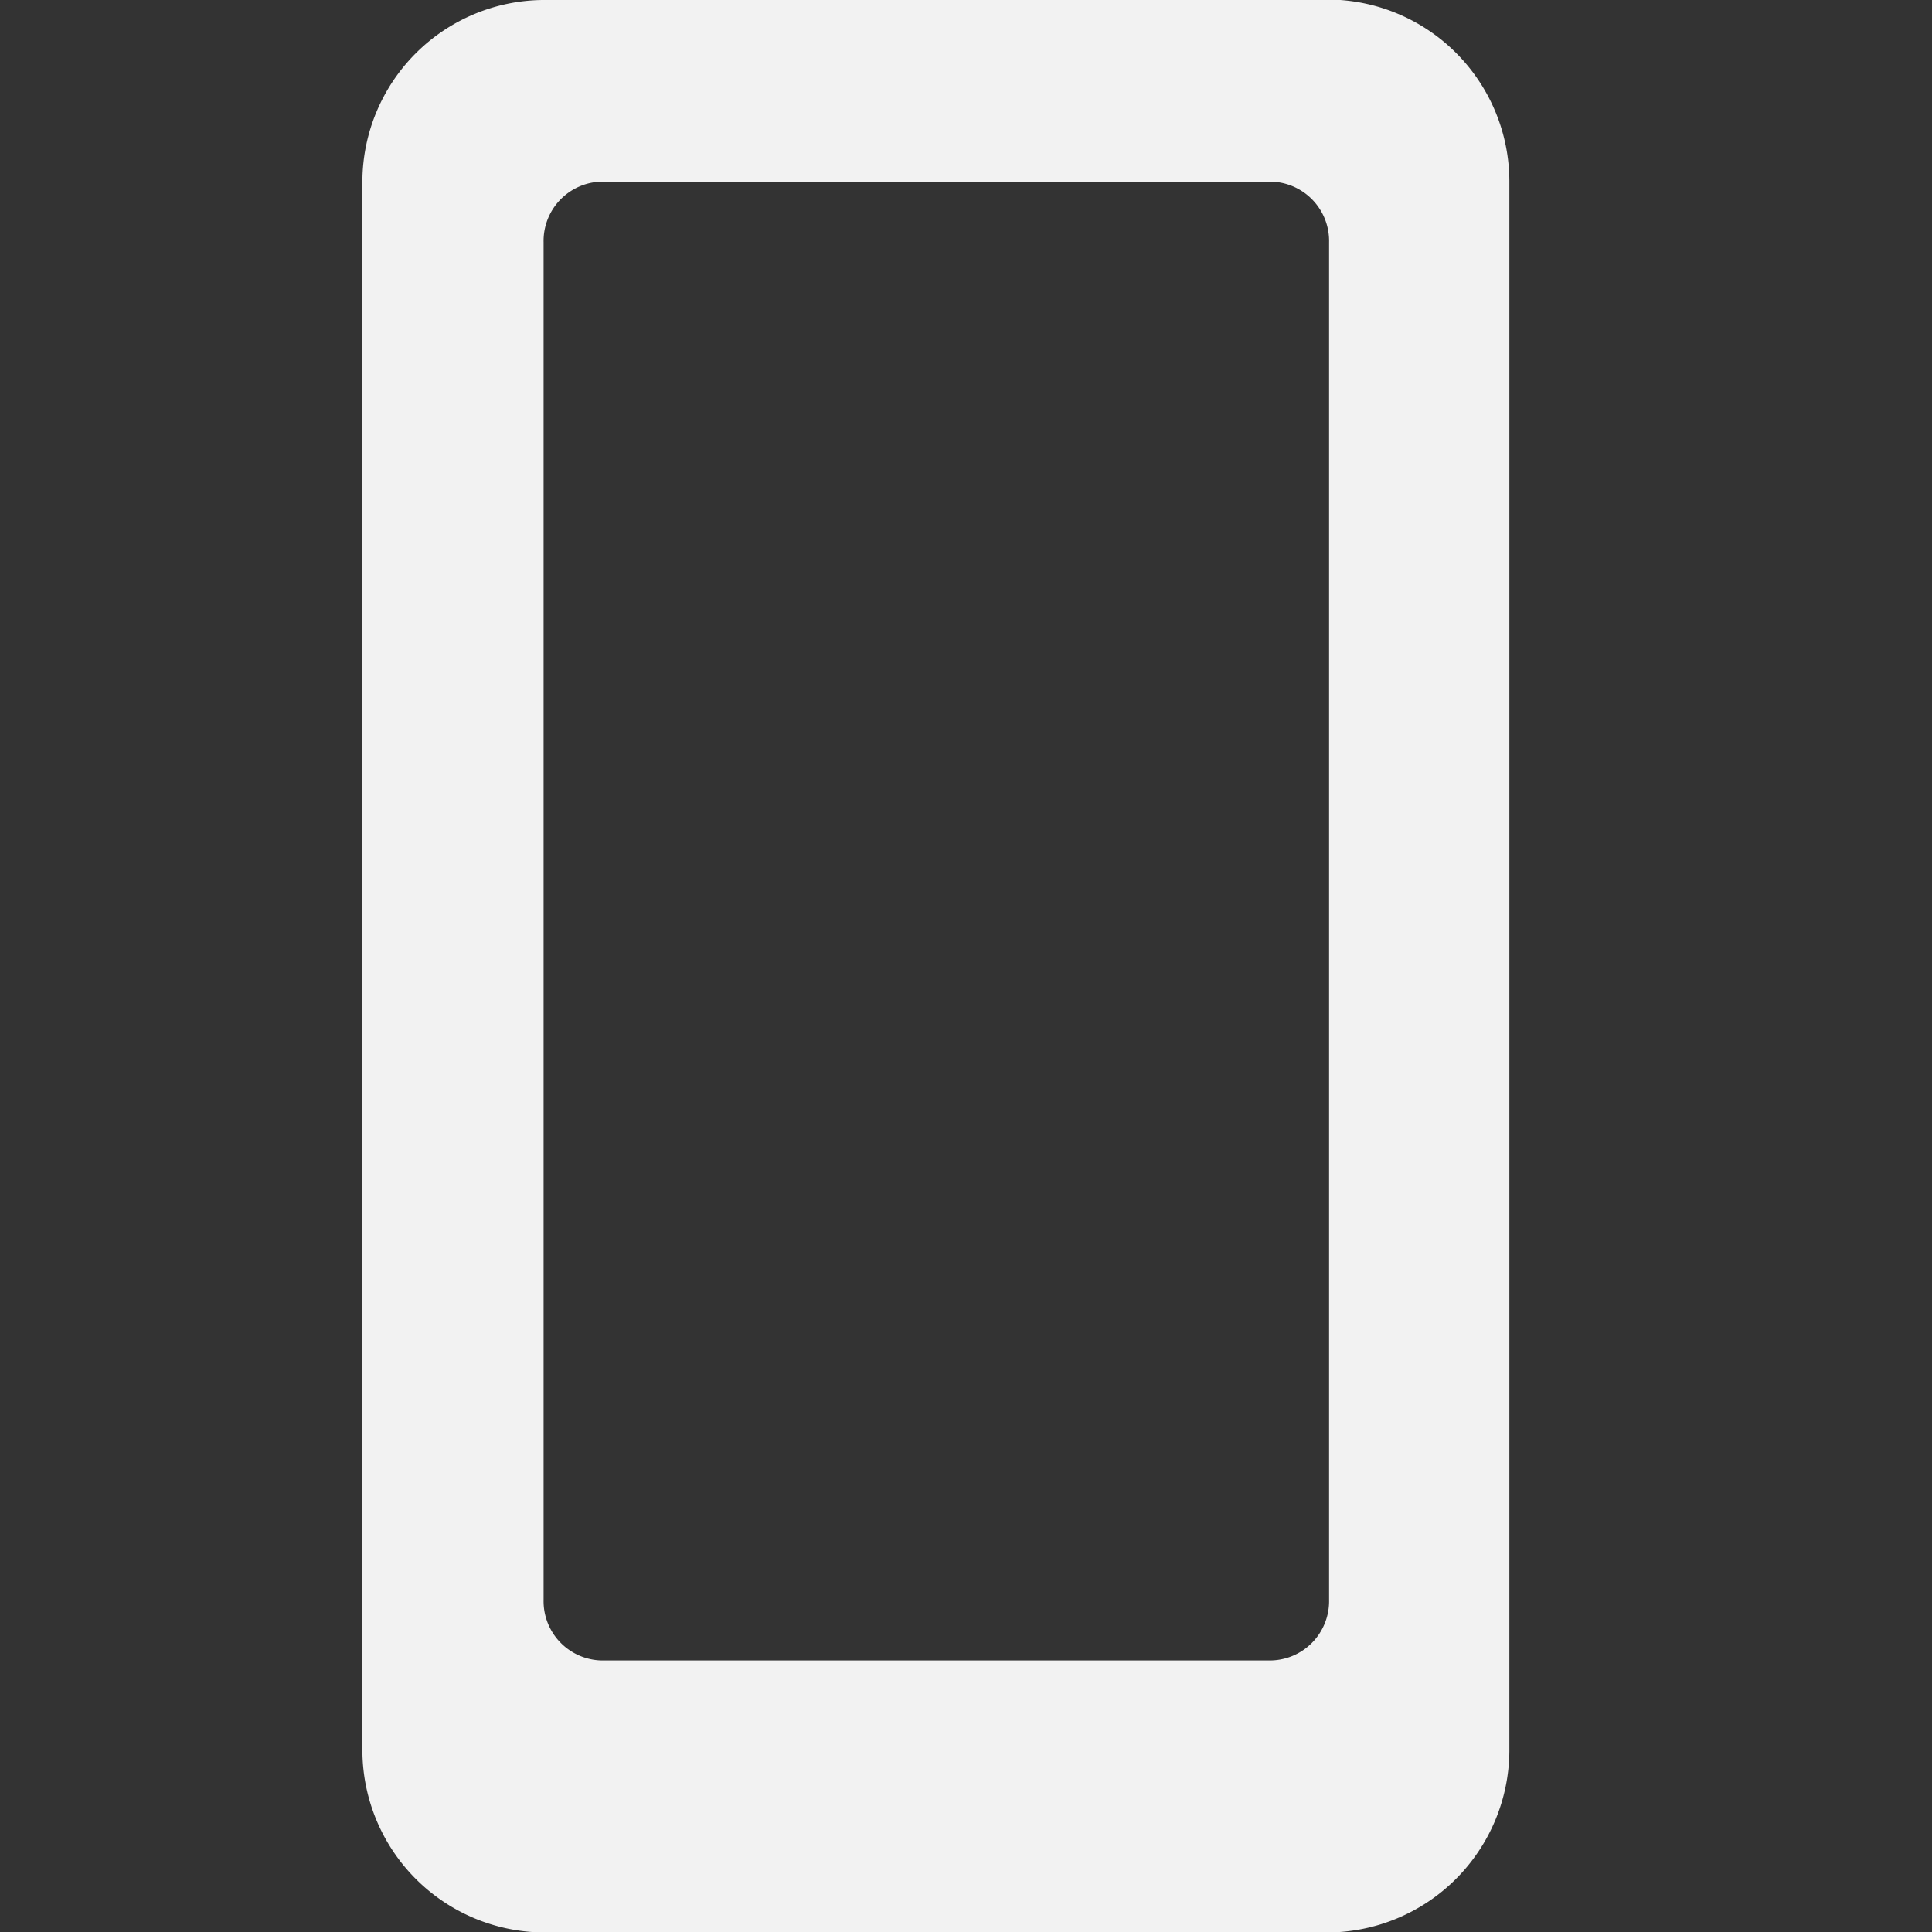 <svg xmlns:rdf="http://www.w3.org/1999/02/22-rdf-syntax-ns#" xmlns="http://www.w3.org/2000/svg" height="16" width="16" version="1.1" xmlns:cc="http://creativecommons.org/ns#" xmlns:dc="http://purl.org/dc/elements/1.1/" viewBox="0 0 4.233 4.233">
 <rect x="0" y="0" width="4.233" height="4.233" fill="#333333" stroke="none"/>
 <path d="m1.19 0a0.399 0.399 0 0 0 -0.396 0.396v3.441a0.4 0.4 0 0 0 0.396 0.397h1.72a0.4 0.4 0 0 0 0.397 -0.397v-3.441a0.399 0.399 0 0 0 -0.396 -0.397zm0.135 0.398h1.453a0.13 0.13 0 0 1 0.134 0.133v2.974a0.13 0.13 0 0 1 -0.133 0.133h-1.454a0.13 0.13 0 0 1 -0.134 -0.133v-2.974a0.13 0.13 0 0 1 0.134 -0.133z" fill="#f2f2f2"/>
</svg>
